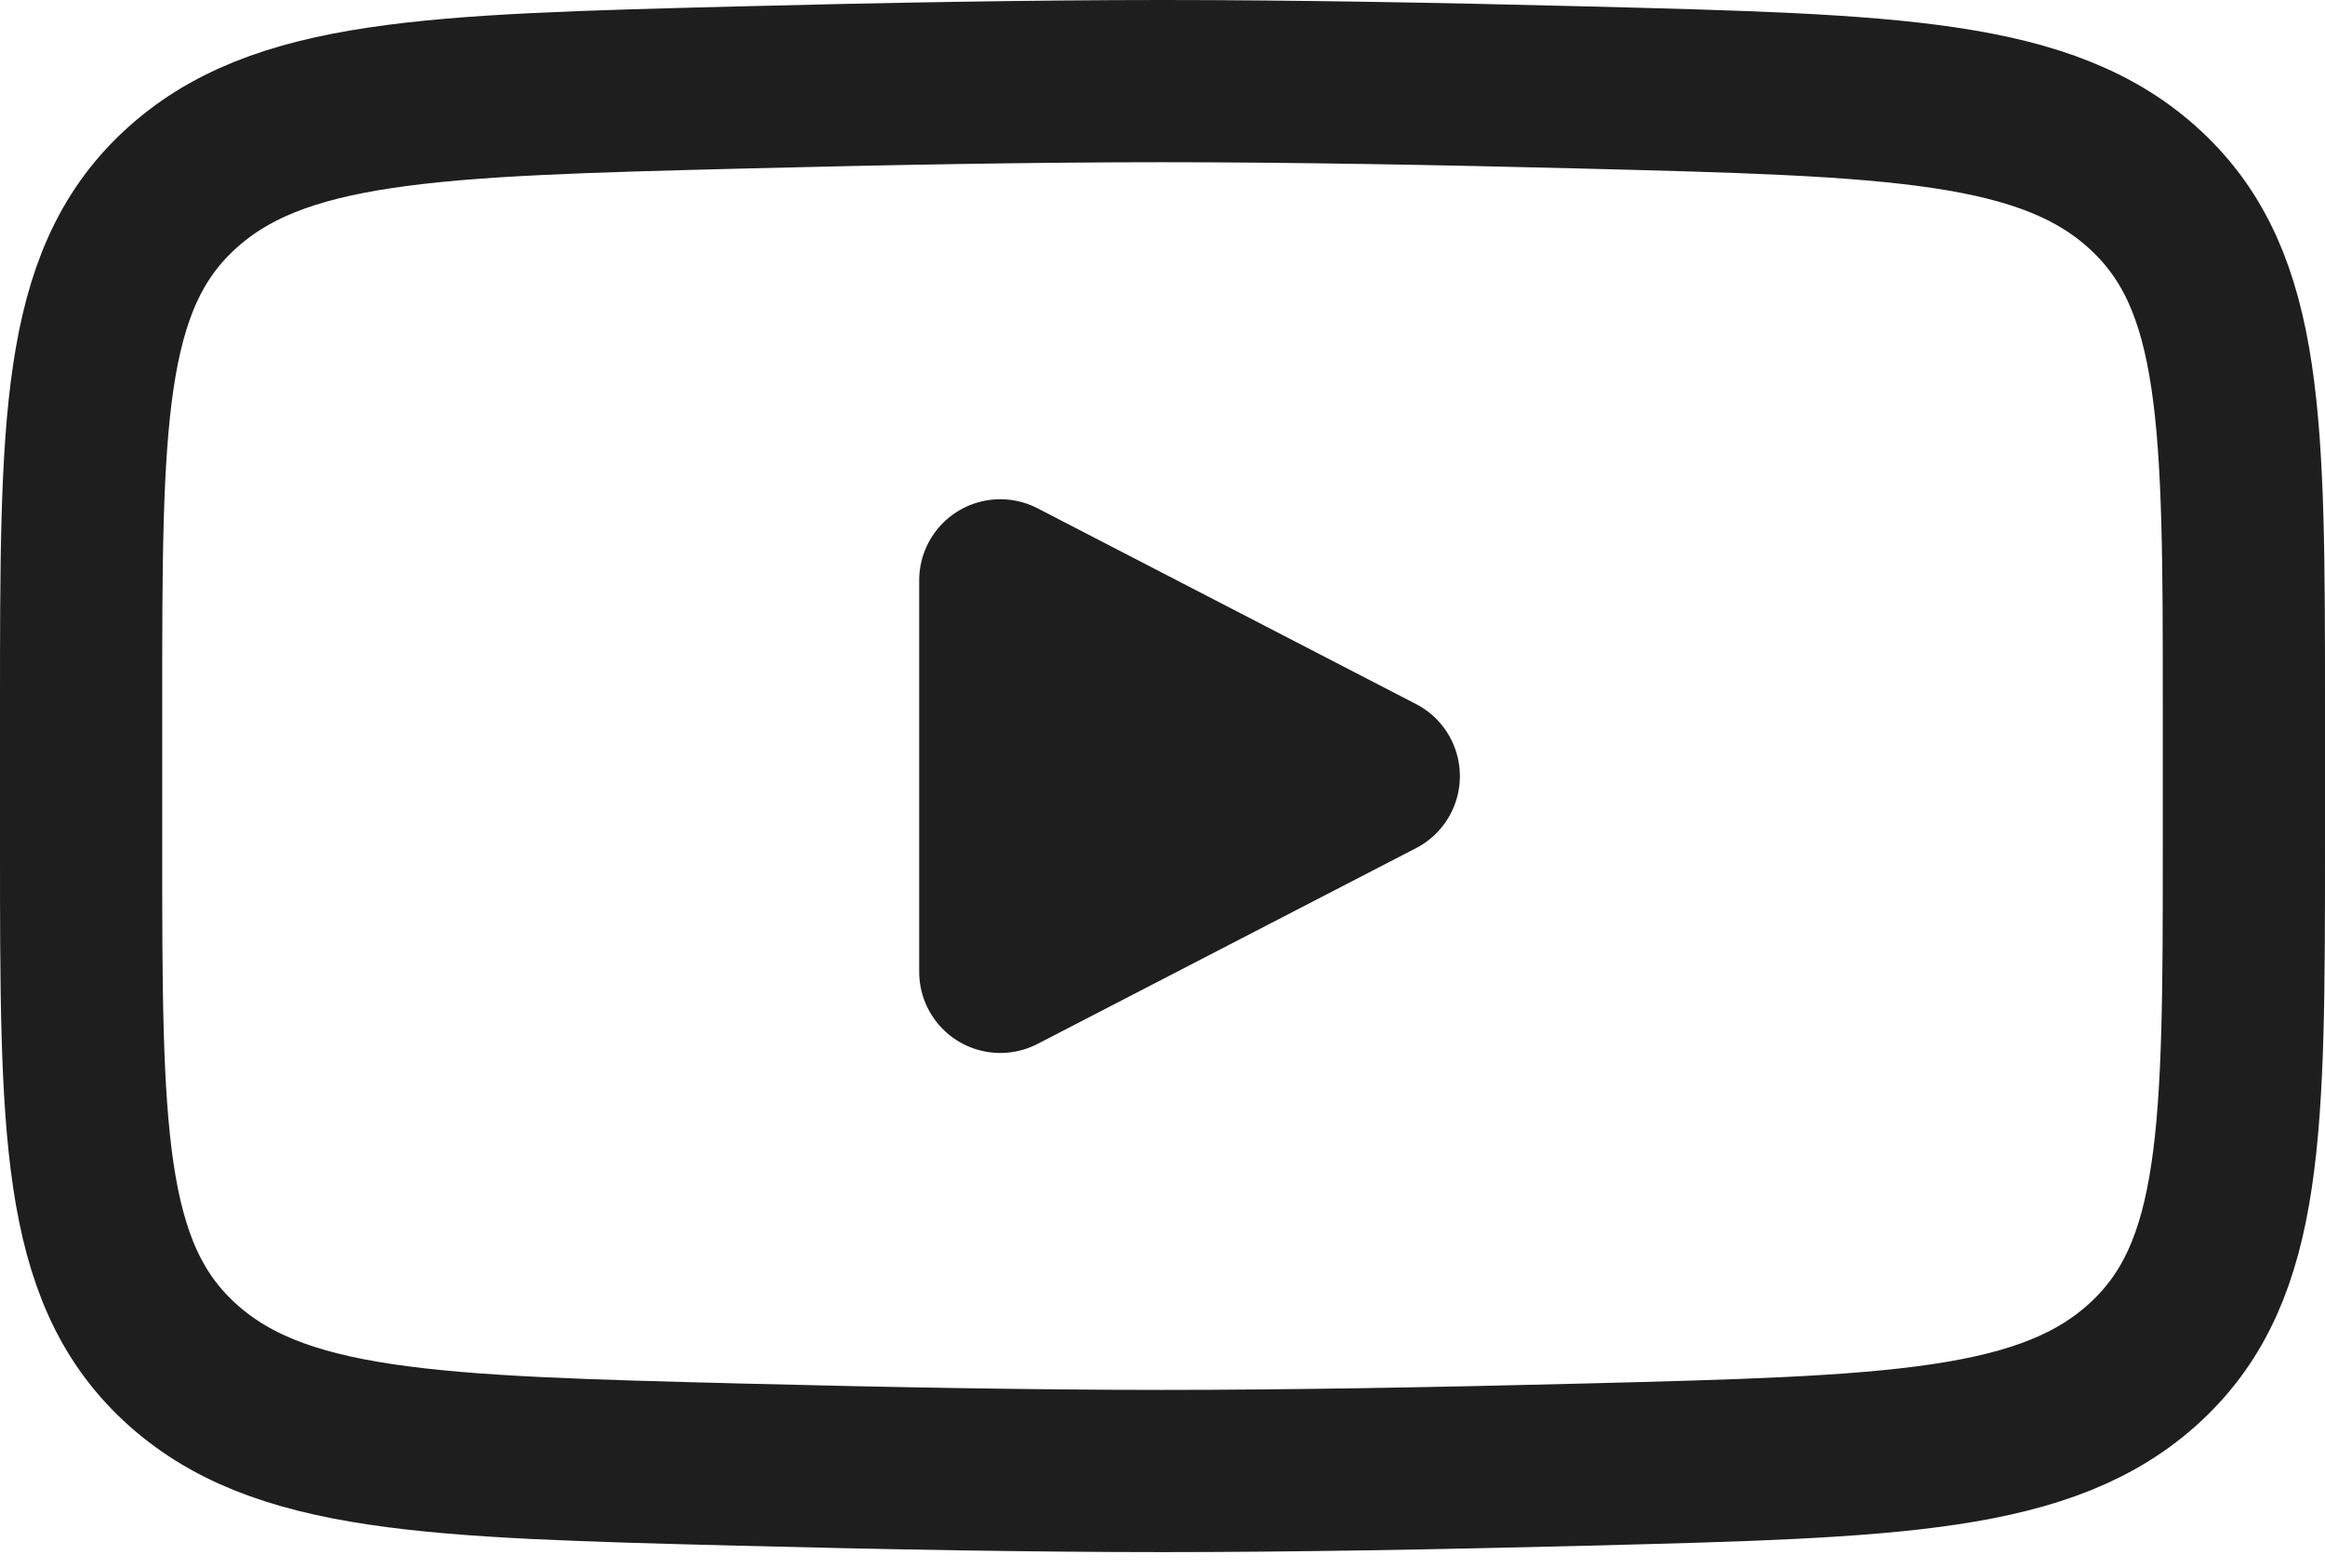 <svg width="86" height="58" viewBox="0 0 86 58" fill="none" xmlns="http://www.w3.org/2000/svg">
<path d="M51 28.707L37 35.948V21.466L51 28.707Z" fill="#1E1E1E" stroke="#1E1E1E" stroke-width="6" stroke-linecap="round" stroke-linejoin="round"/>
<path d="M3 31.267V26.144C3 15.661 3 10.42 6.622 7.048C10.244 3.675 15.946 3.529 27.351 3.237C32.755 3.099 38.275 3 43 3C47.725 3 53.245 3.099 58.649 3.237C70.054 3.529 75.756 3.675 79.378 7.048C83 10.42 83 15.661 83 26.144V31.267C83 41.75 83 46.991 79.378 50.363C75.756 53.736 70.054 53.882 58.65 54.174C53.245 54.312 47.725 54.411 43 54.411C38.275 54.411 32.755 54.312 27.35 54.174C15.946 53.882 10.244 53.736 6.622 50.363C3 46.991 3 41.75 3 31.267Z" stroke="#1E1E1E" stroke-width="6"/>
</svg>
